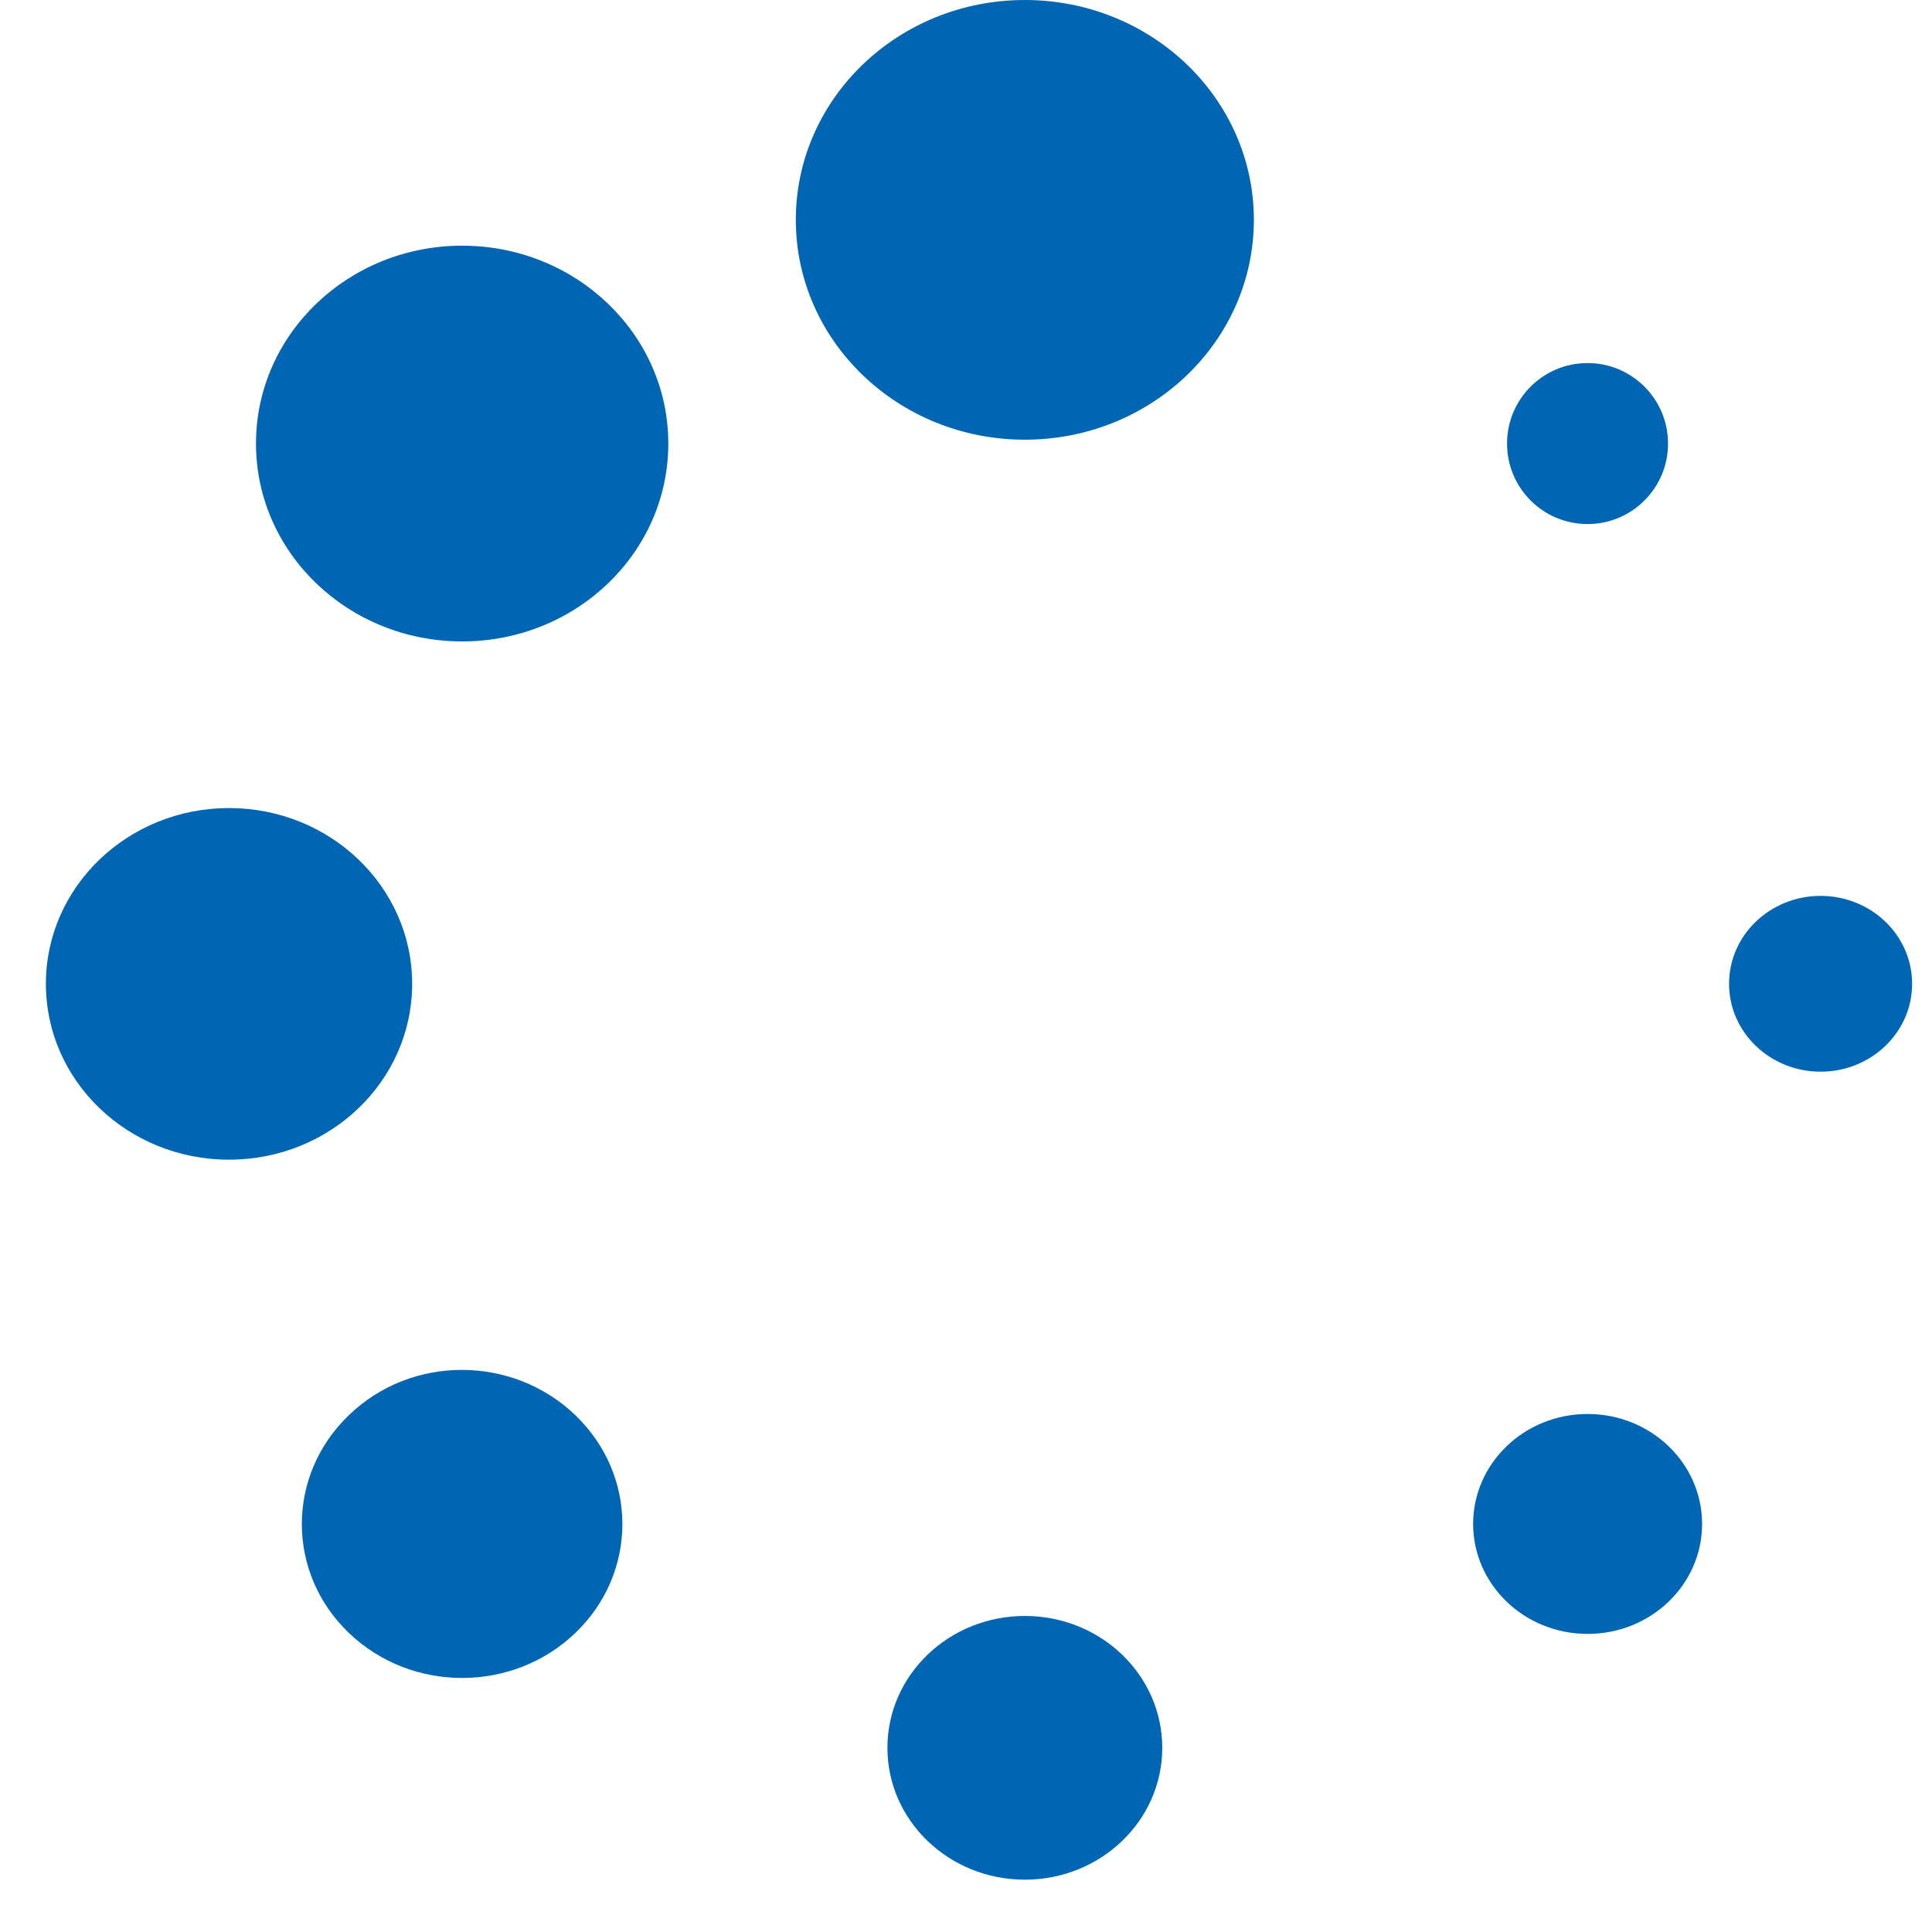 <?xml version="1.0" encoding="UTF-8"?>
<svg width="24px" height="24px" viewBox="0 0 24 24" version="1.1" xmlns="http://www.w3.org/2000/svg" xmlns:xlink="http://www.w3.org/1999/xlink">
    <!-- Generator: Sketch 52.5 (67469) - http://www.bohemiancoding.com/sketch -->
    <title>Slice 1</title>
    <desc>Created with Sketch.</desc>
    <g id="Page-1" stroke="none" stroke-width="1" fill="none" fill-rule="evenodd">
        <g id="loading-(1)" fill="#0066B3">
            <ellipse id="Oval" cx="12.731" cy="2.731" rx="2.845" ry="2.731"></ellipse>
            <ellipse id="Oval" cx="12.731" cy="21.712" rx="1.707" ry="1.638"></ellipse>
            <ellipse id="Oval" cx="5.741" cy="5.51" rx="2.561" ry="2.458"></ellipse>
            <ellipse id="Oval" cx="19.722" cy="18.931" rx="1.422" ry="1.366"></ellipse>
            <ellipse id="Oval" cx="2.845" cy="12.222" rx="2.275" ry="2.184"></ellipse>
            <ellipse id="Oval" cx="22.616" cy="12.221" rx="1.137" ry="1.092"></ellipse>
            <path d="M4.333,17.581 C3.555,18.328 3.555,19.537 4.333,20.284 C5.11,21.031 6.371,21.031 7.148,20.284 C7.926,19.537 7.926,18.328 7.148,17.581 C6.371,16.833 5.111,16.826 4.333,17.581 Z" id="Path"></path>
            <ellipse id="Oval" cx="19.721" cy="5.51" rx="1" ry="1"></ellipse>
        </g>
    </g>
</svg>